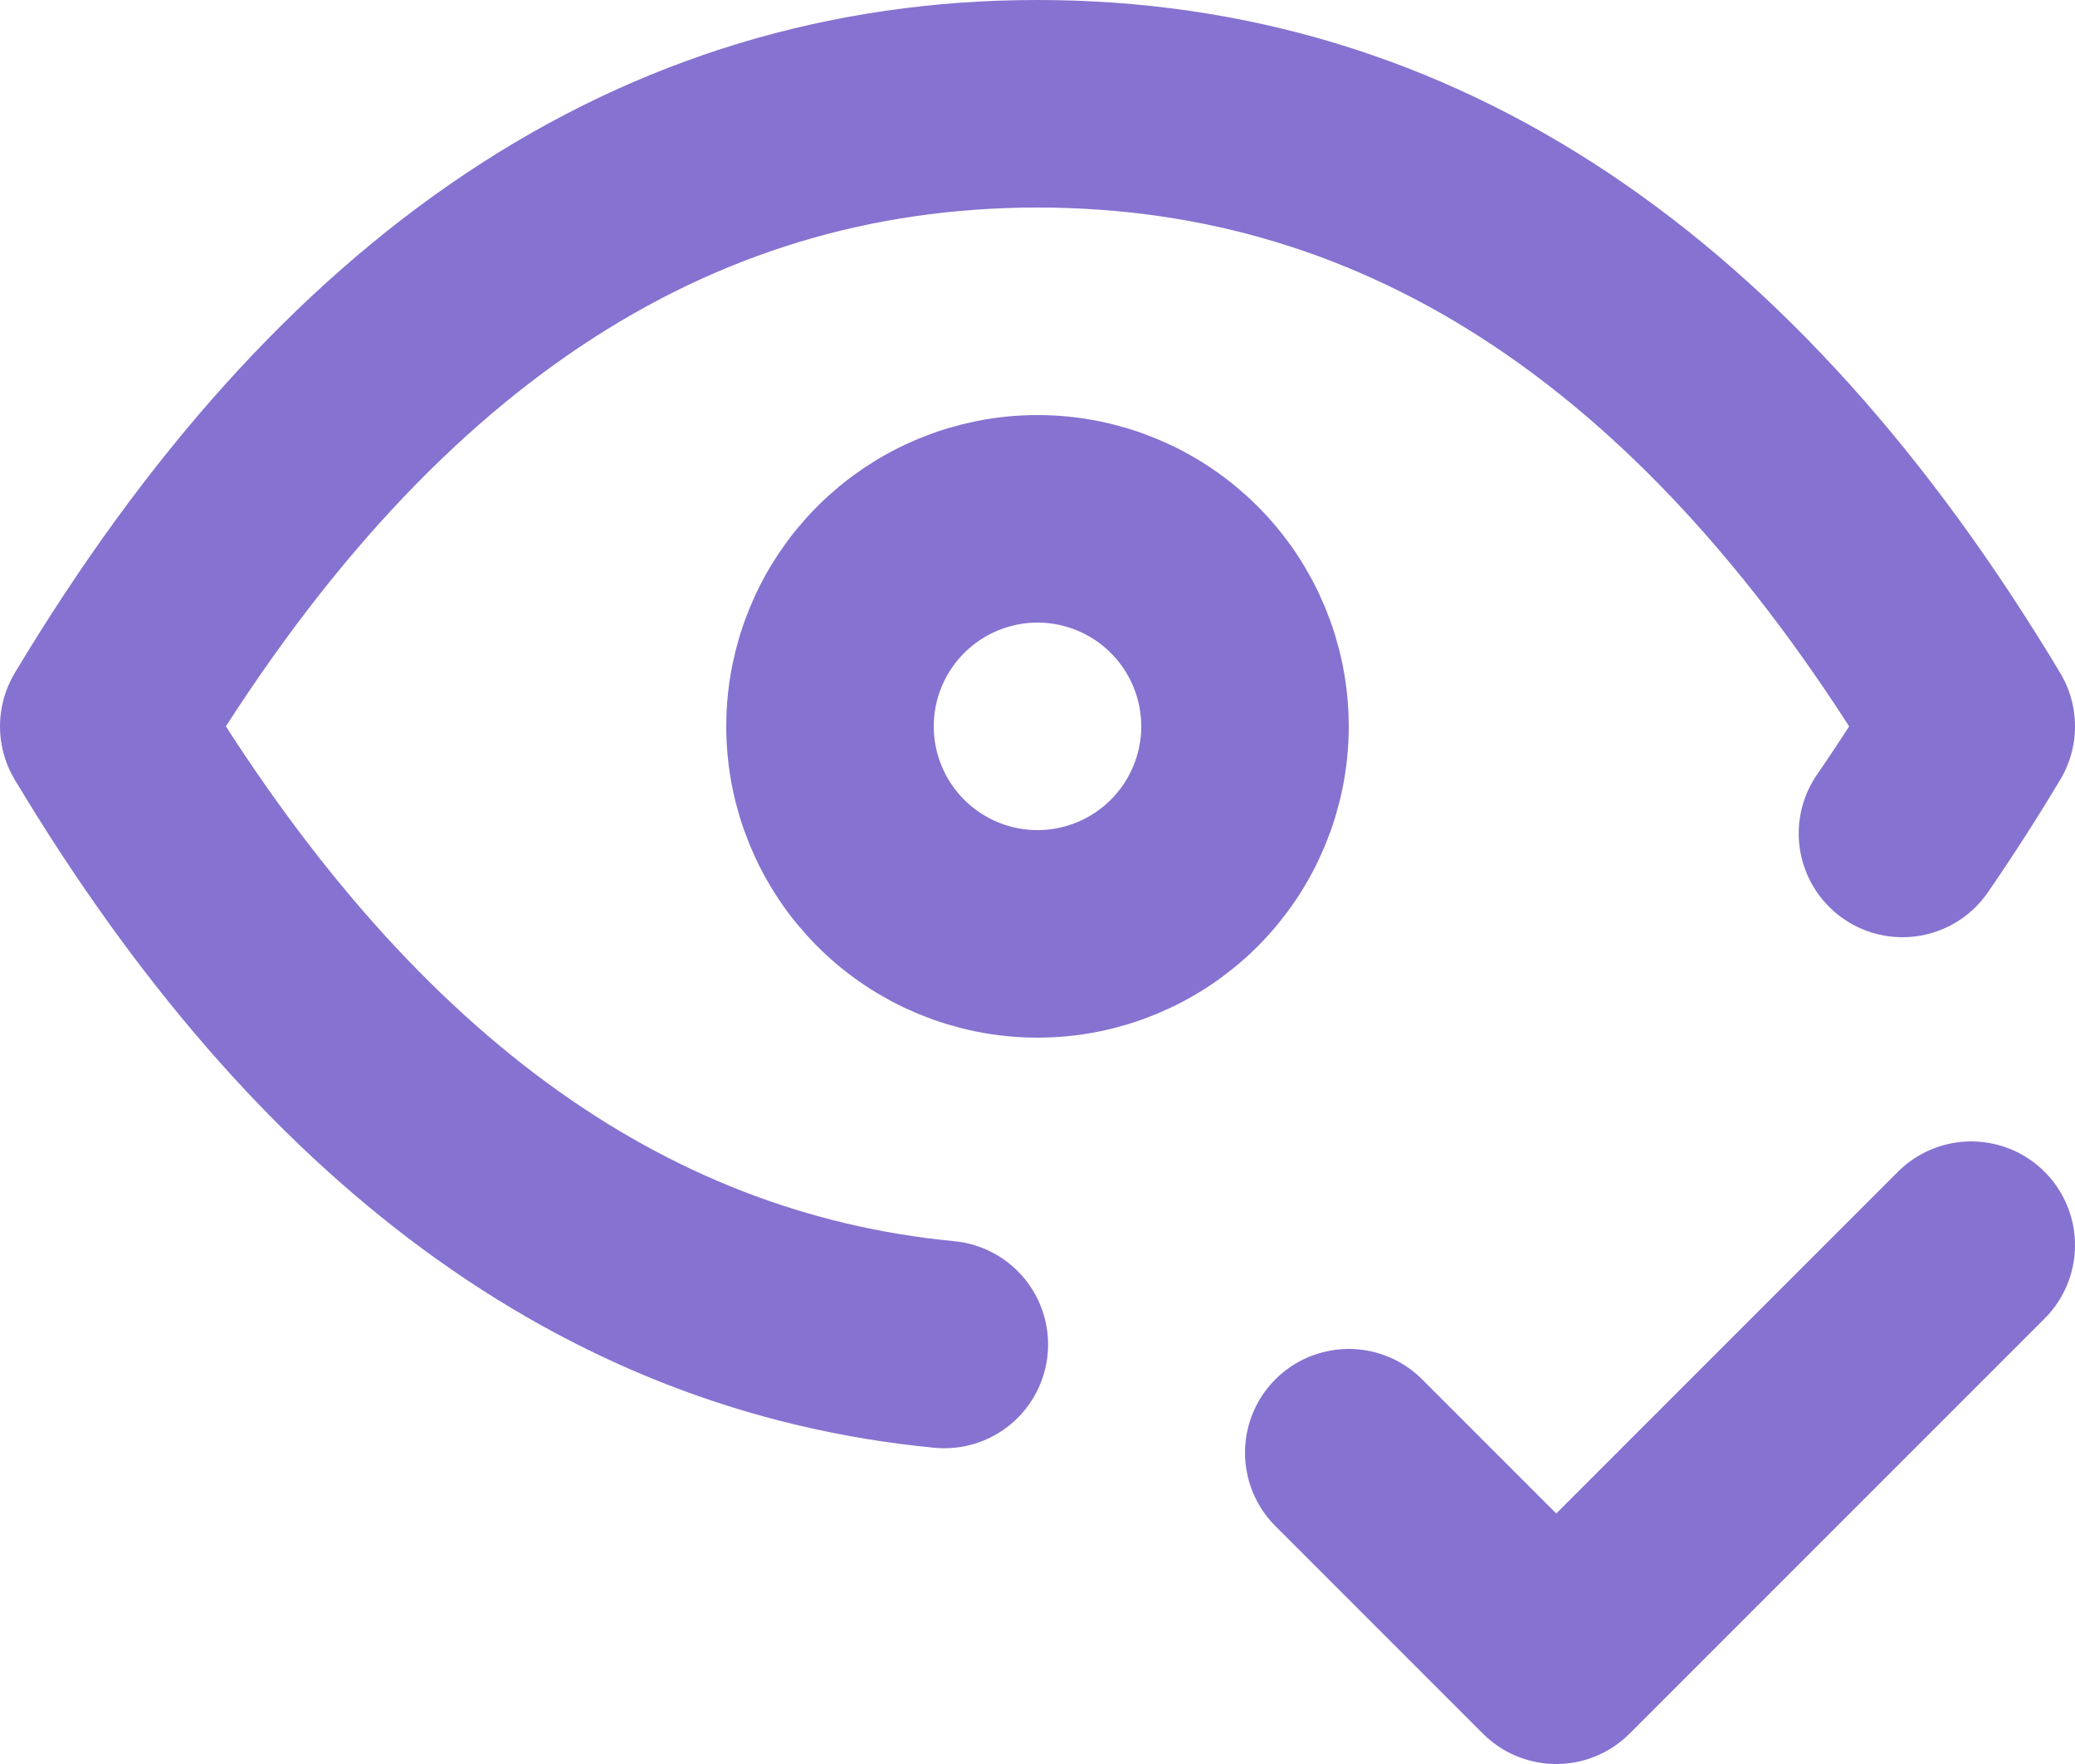 <svg width="20" height="17" viewBox="0 0 20 17" fill="none" xmlns="http://www.w3.org/2000/svg">
<path d="M8 7C8 7.53 8.211 8.039 8.586 8.414C8.961 8.789 9.47 9 10 9C10.53 9 11.039 8.789 11.414 8.414C11.789 8.039 12 7.53 12 7C12 6.47 11.789 5.961 11.414 5.586C11.039 5.211 10.53 5 10 5C9.47 5 8.961 5.211 8.586 5.586C8.211 5.961 8 6.47 8 7Z" stroke="#8672D0" stroke-width="2" stroke-linecap="round" stroke-linejoin="round"/>
<path d="M9.102 12.957C5.899 12.649 3.198 10.663 1 7C3.4 3 6.4 1 10 1C13.6 1 16.6 3 19 7C18.79 7.351 18.569 7.695 18.337 8.032M13 14L15 16L19 12" stroke="#8672D0" stroke-width="2" stroke-linecap="round" stroke-linejoin="round"/>
</svg>
